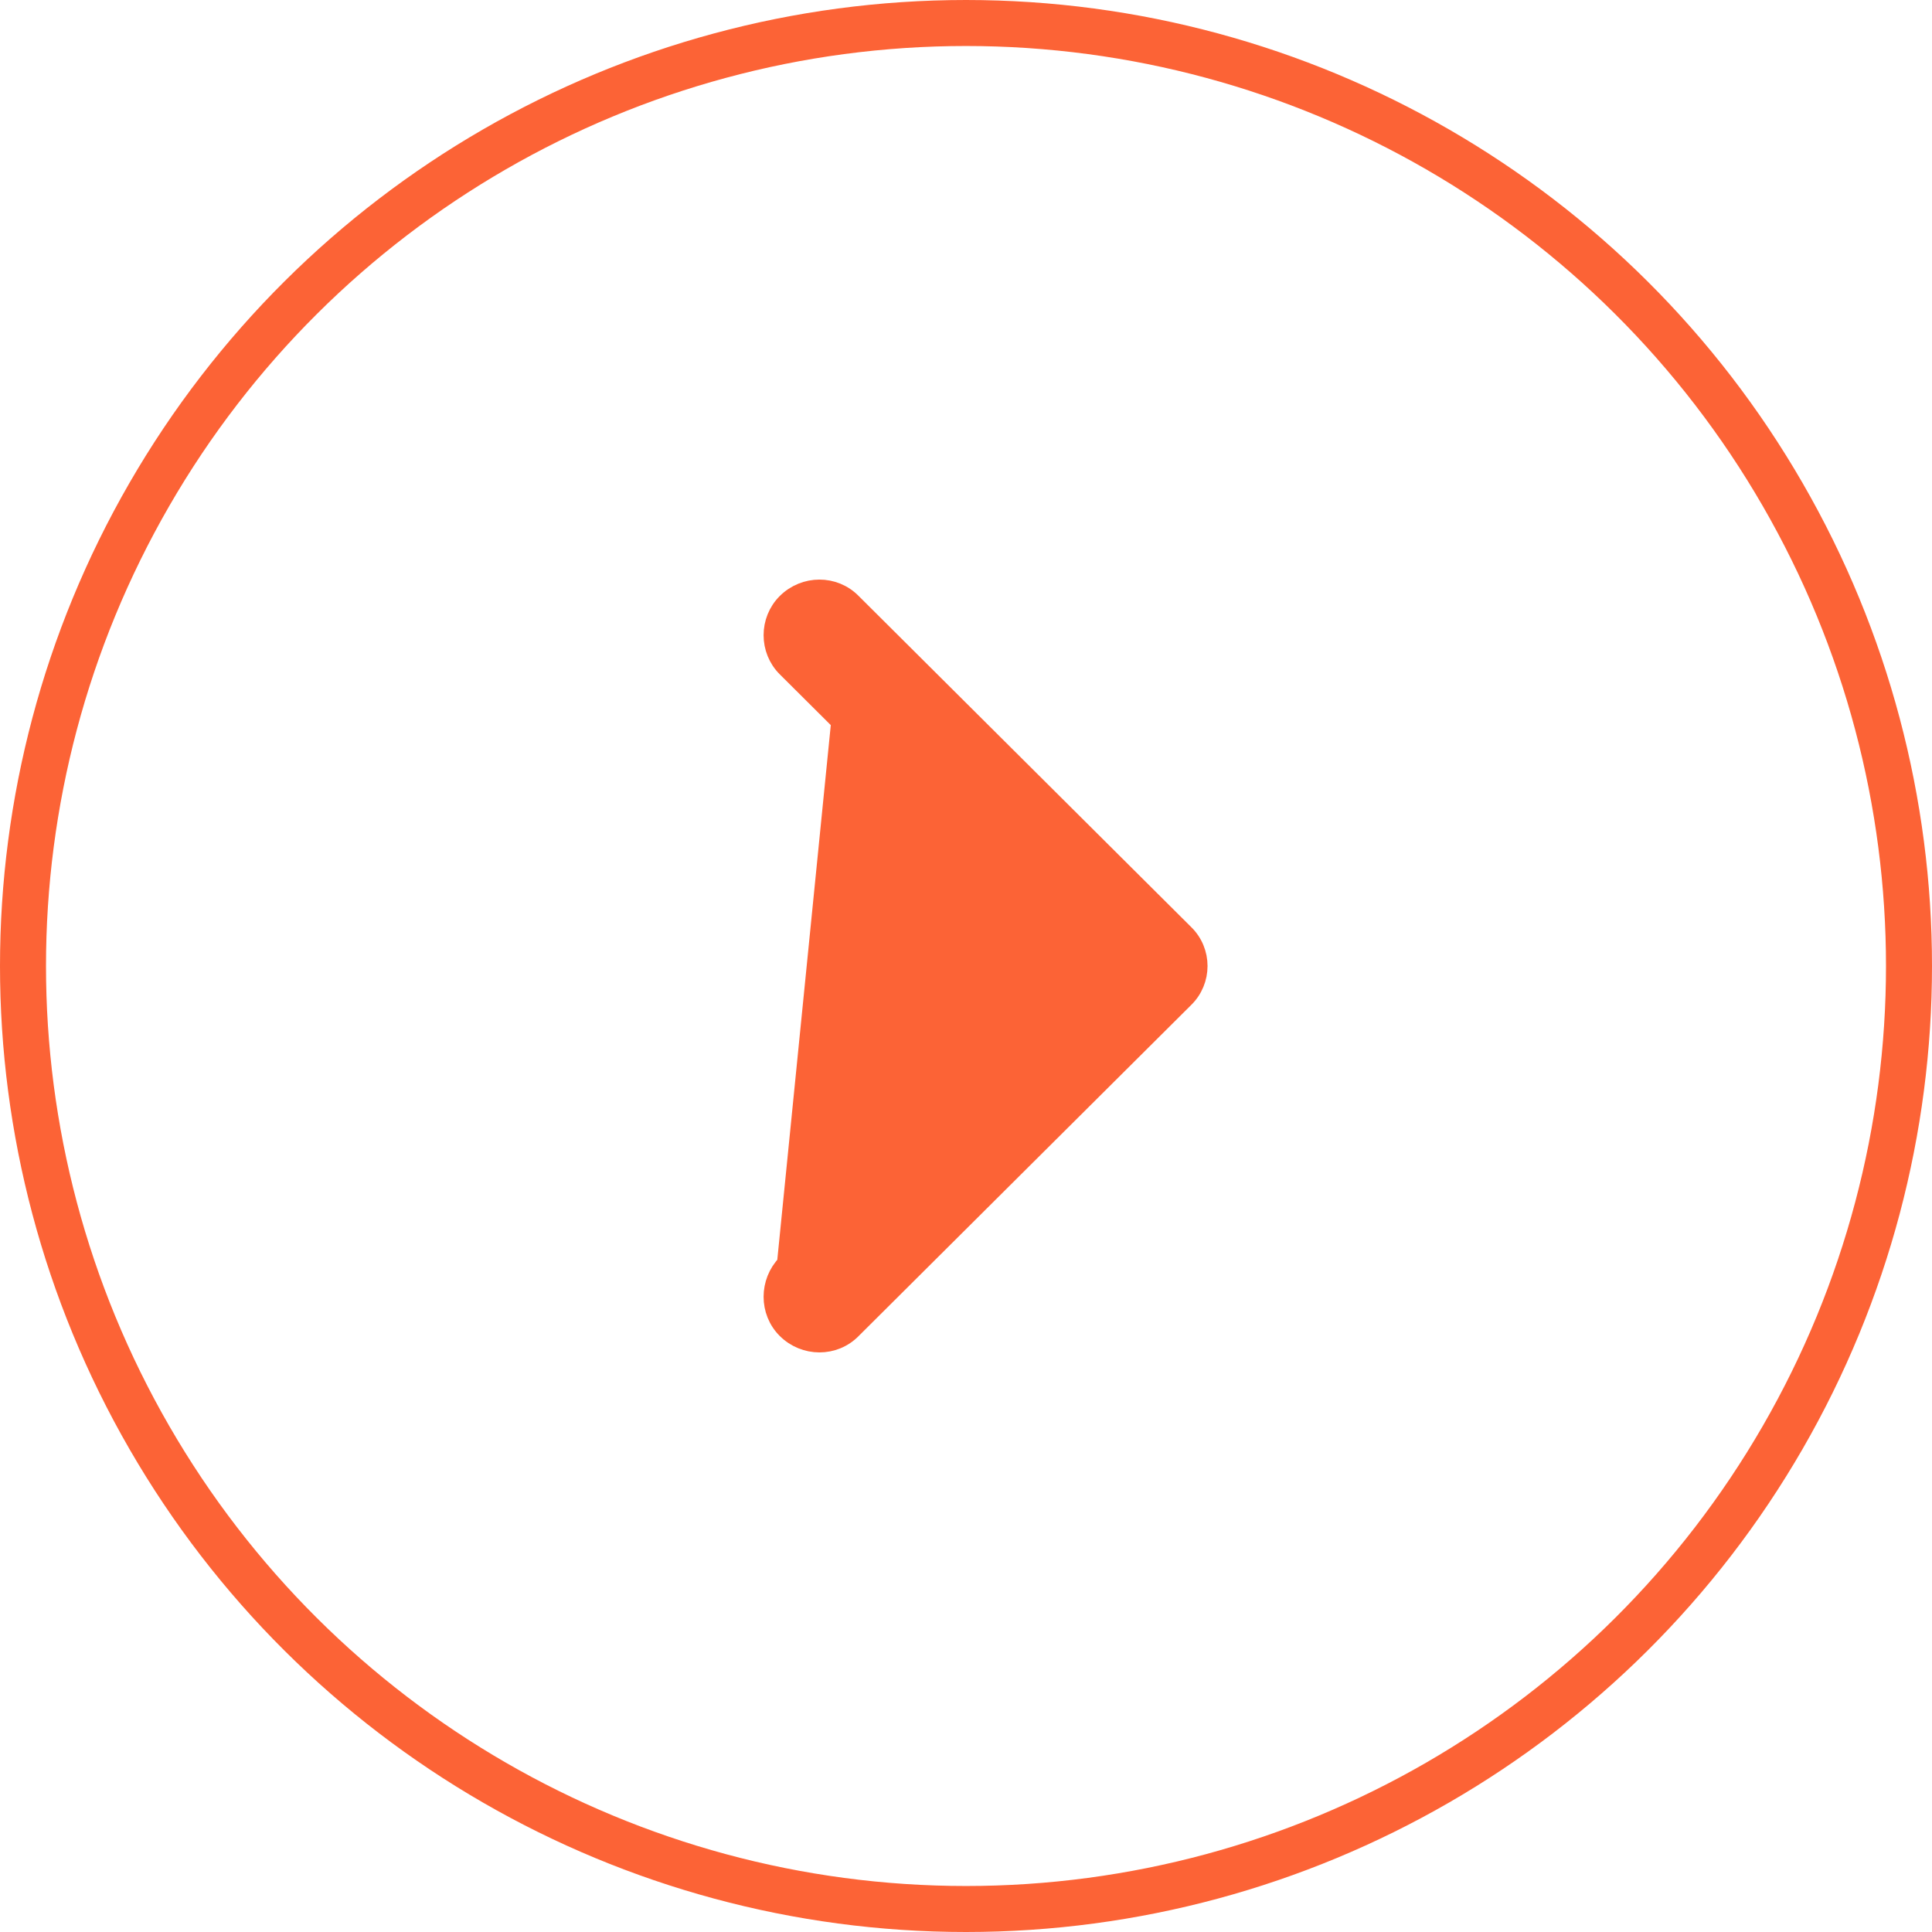<svg width="42" height="42" viewBox="0 0 42 42" fill="none" xmlns="http://www.w3.org/2000/svg">
<circle cx="21" cy="21" r="20.5" transform="rotate(90 21 21)" stroke="#FC6336"/>
<path d="M17.093 27.471L17.093 27.471L17.093 27.471ZM17.093 27.471L17.09 27.473M17.093 27.471L17.09 27.473M17.09 27.473C16.705 27.87 16.701 28.512 17.092 28.901C17.491 29.298 18.137 29.302 18.528 28.9L25.749 21.711C26.151 21.323 26.152 20.678 25.749 20.29L18.528 13.1M17.09 27.473L18.528 13.1M18.528 13.1C18.136 12.698 17.491 12.702 17.092 13.099C16.703 13.487 16.702 14.13 17.093 14.518C17.093 14.518 17.093 14.518 17.093 14.518L22.932 20.331L18.528 13.1Z" fill="#FC6336" stroke="#FC6336" stroke-width="0.4"/>
</svg>
